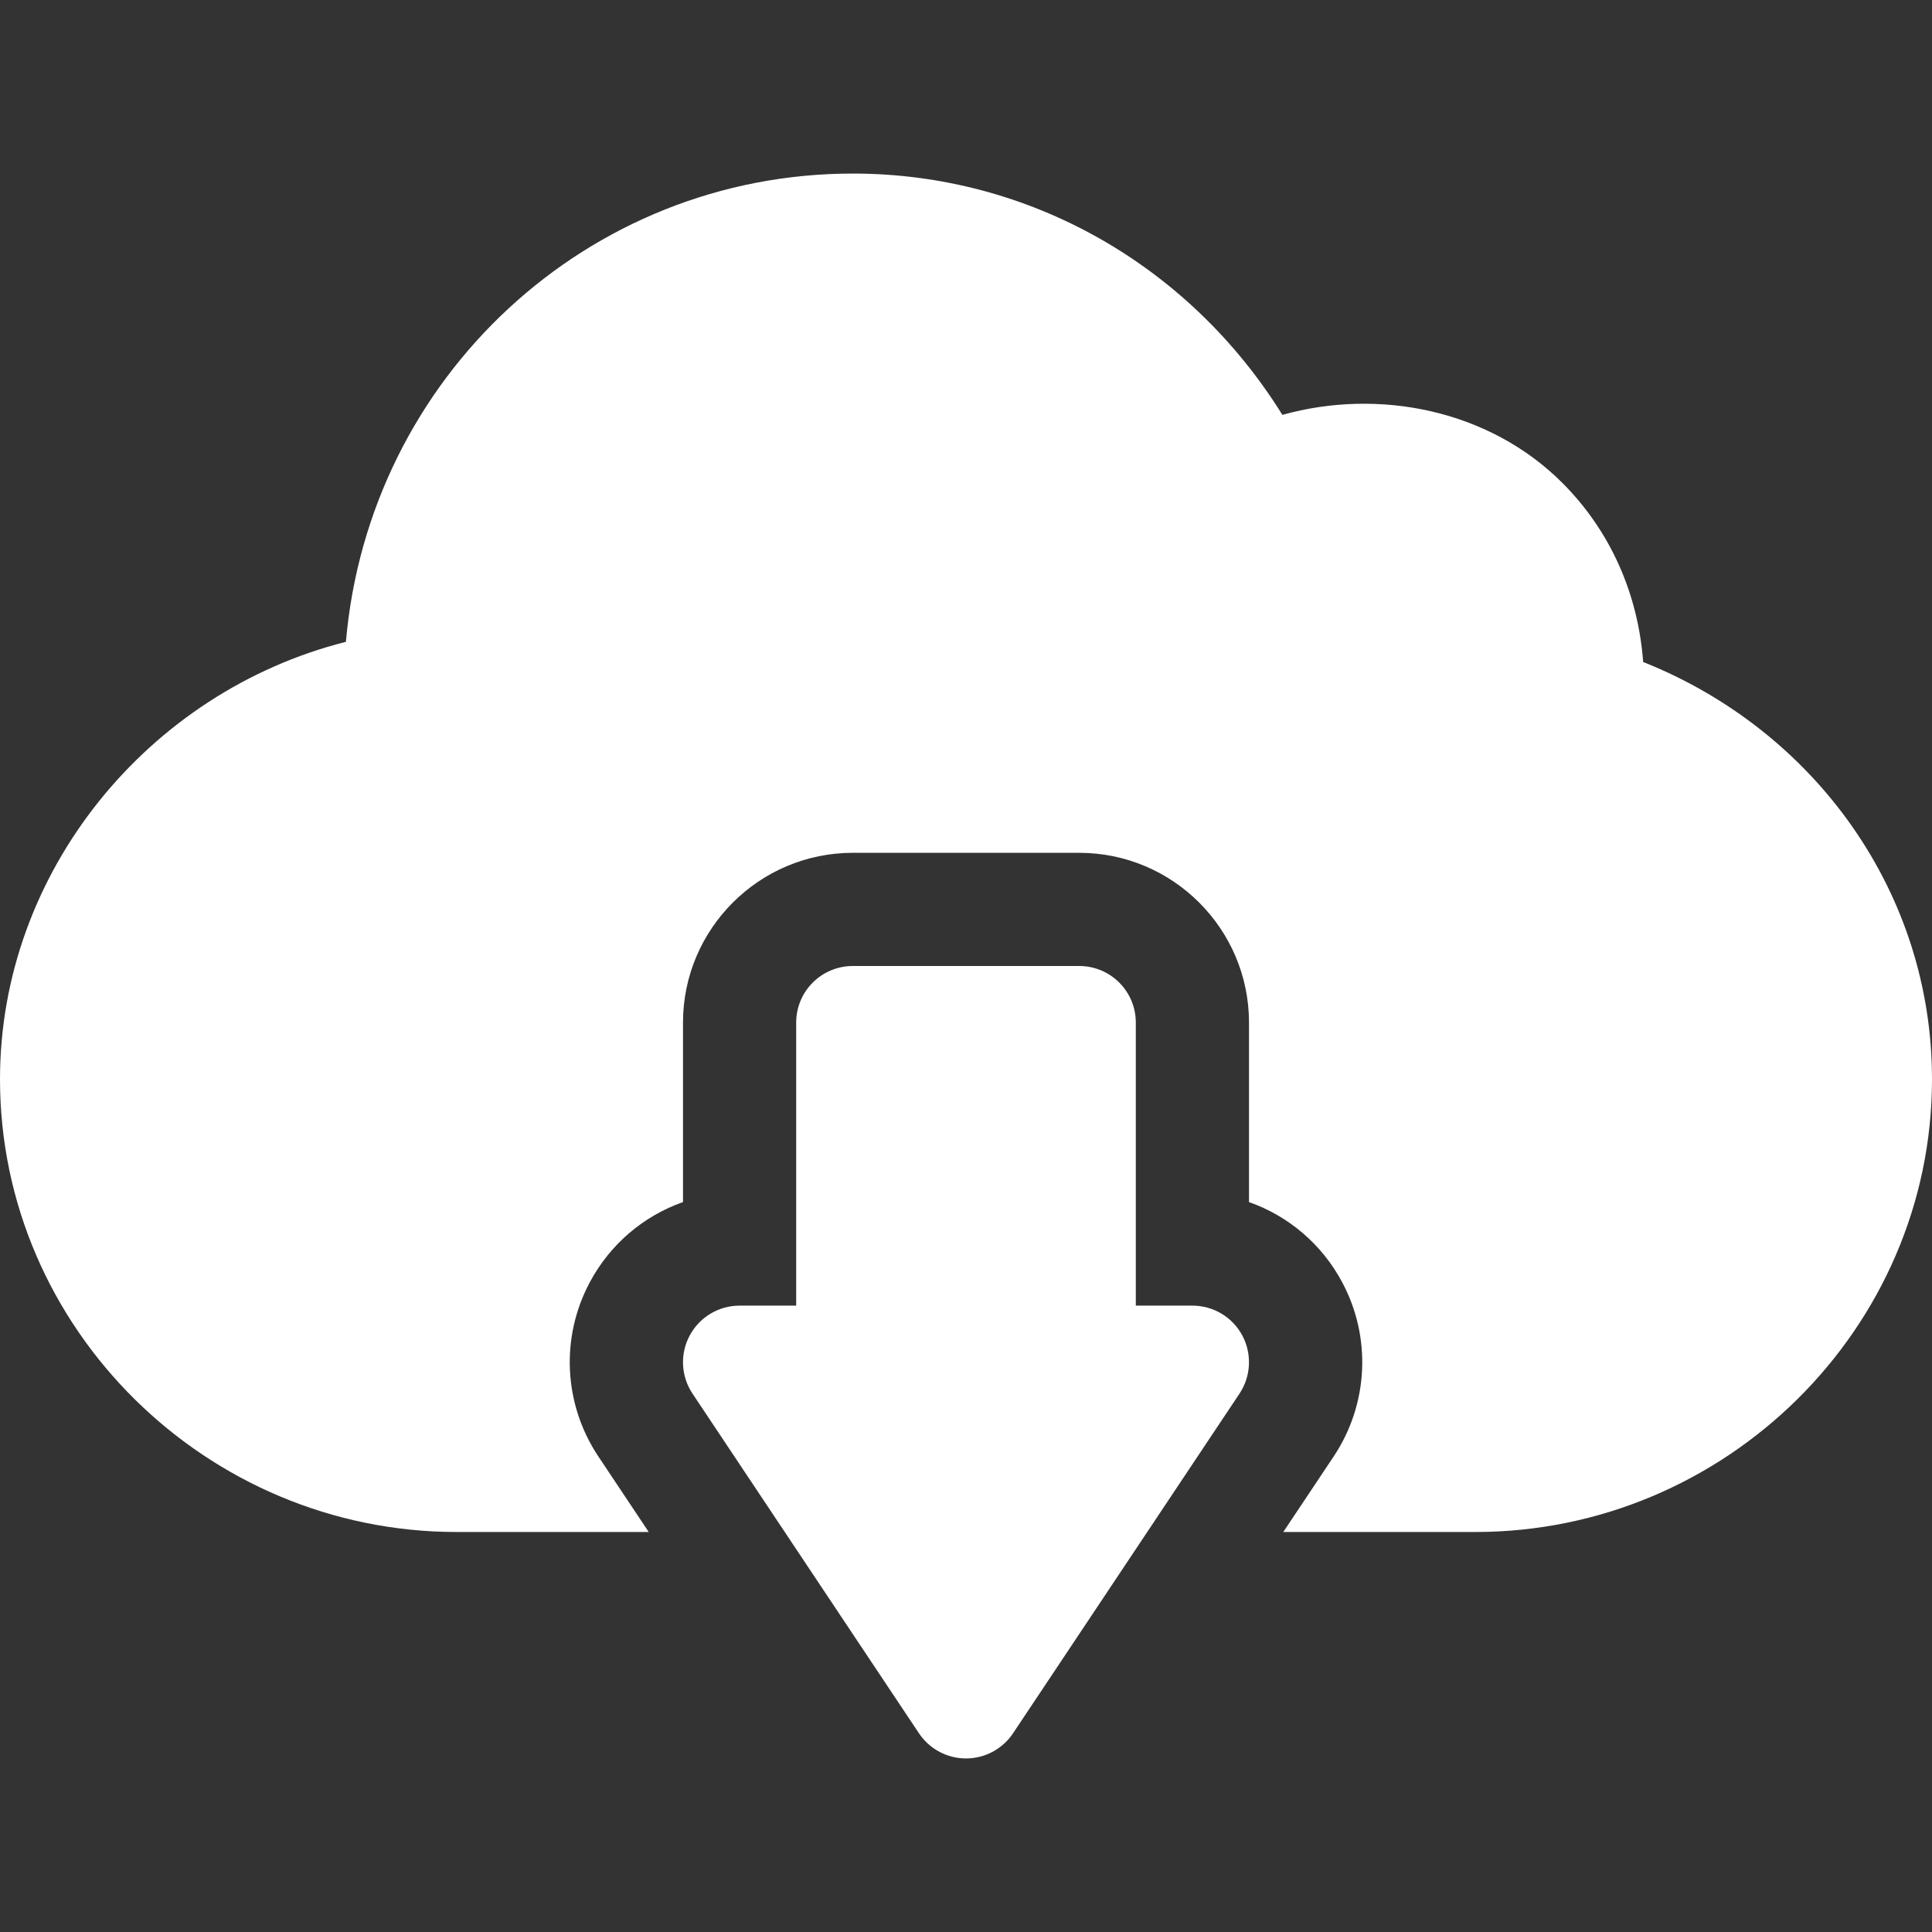 <svg width="48" height="48" viewBox="0 0 48 48" fill="none" xmlns="http://www.w3.org/2000/svg">
<rect x="0" y="0" width="48" height="48" fill="#333333" stroke="none"/>
<path d="M30.865 33.18C30.621 32.723 30.144 32.438 29.625 32.438H28.219V25.406C28.219 24.629 27.59 24 26.813 24H21.188C20.41 24 19.781 24.629 19.781 25.406V32.438H18.375C17.856 32.438 17.38 32.723 17.135 33.181C16.89 33.638 16.918 34.193 17.205 34.624L22.83 43.061C23.091 43.453 23.53 43.688 24 43.688C24.47 43.688 24.909 43.453 25.17 43.061L30.795 34.624C31.082 34.193 31.109 33.638 30.865 33.18Z" fill="white"/>
<path d="M40.824 16.447C40.7 14.767 40.018 13.199 38.816 11.997C36.998 10.18 34.263 9.637 31.86 10.307C29.55 6.592 25.574 4.312 21.188 4.312C14.593 4.312 9.162 9.381 8.594 15.946C3.674 17.189 0 21.669 0 26.812C0 33.016 5.141 38.062 11.344 38.062H16.117L14.865 36.184C14.001 34.886 13.92 33.227 14.655 31.855C15.16 30.909 15.991 30.21 16.969 29.865V25.406C16.969 23.08 18.861 21.188 21.188 21.188H26.813C29.139 21.188 31.031 23.08 31.031 25.406V29.865C32.009 30.21 32.84 30.909 33.345 31.855C34.08 33.227 33.999 34.886 33.137 36.182L31.883 38.062H36.656C42.859 38.062 48 33.016 48 26.812C48 22.171 45.089 18.146 40.824 16.447Z" fill="white"/>
</svg>

